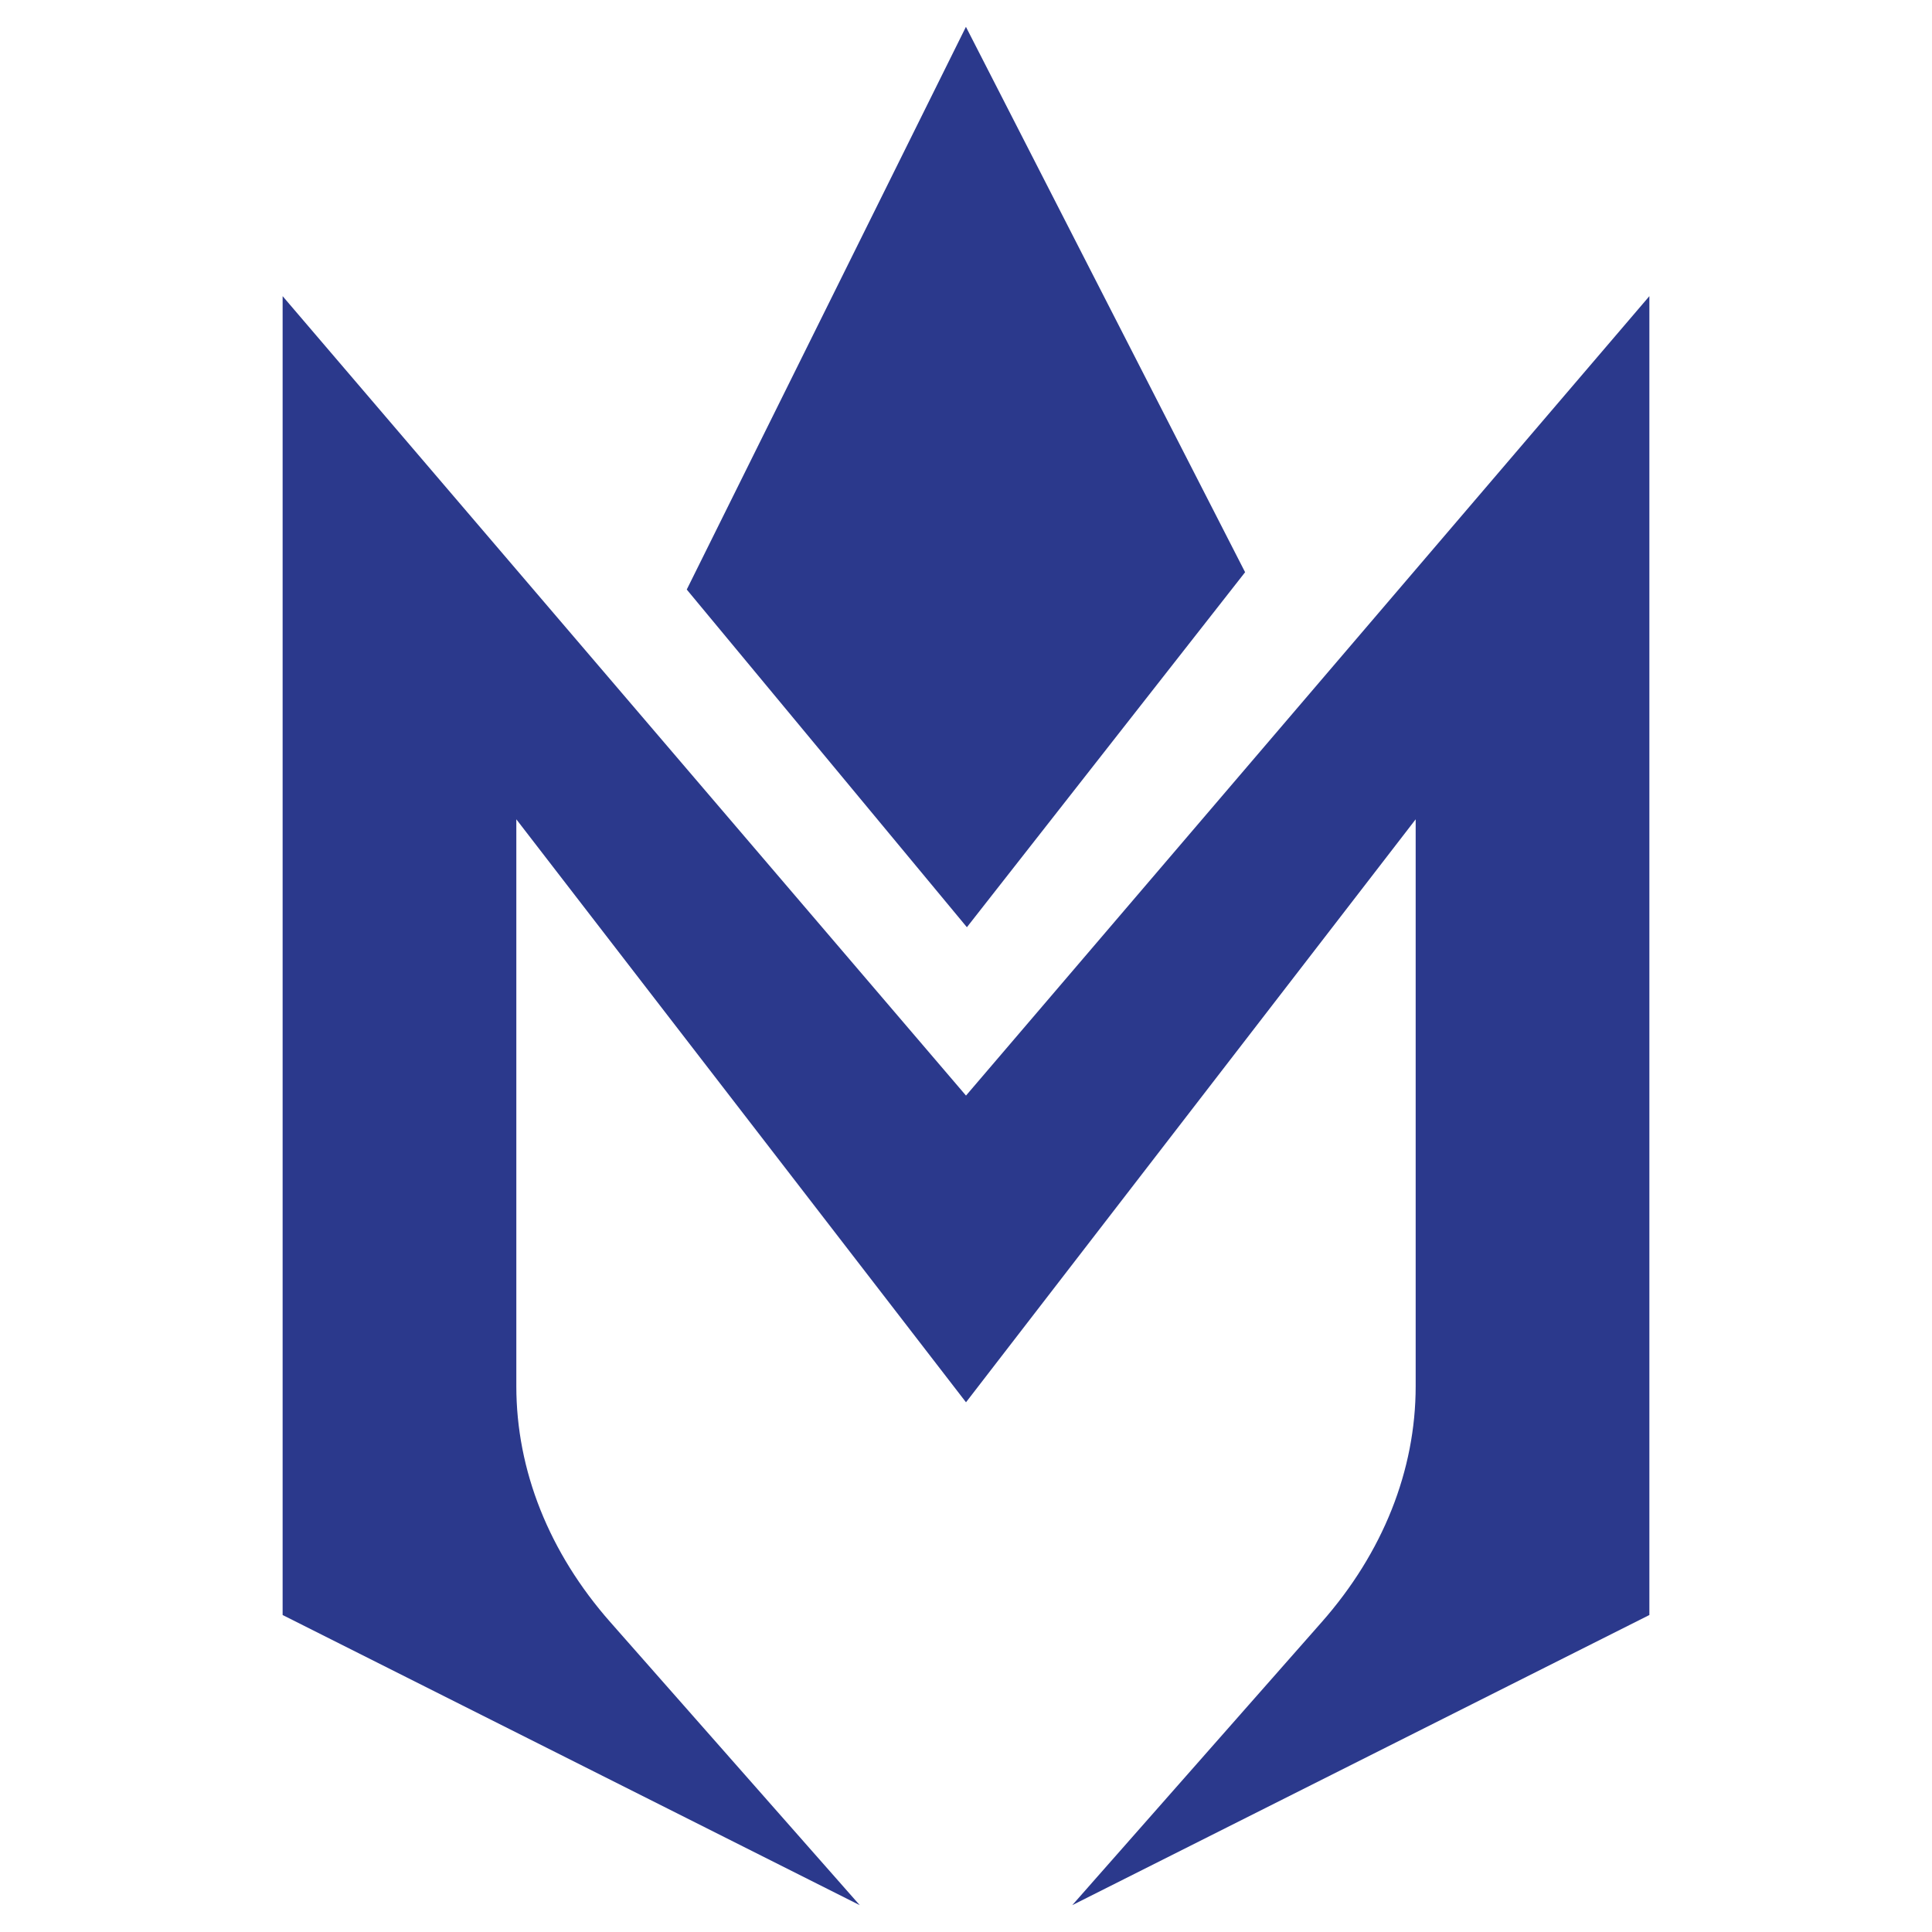 <svg width="28" height="28" viewBox="0 0 28 28" fill="none" xmlns="http://www.w3.org/2000/svg">
<g id="Logo">
<path id="Vector" d="M13.999 0.389L18.045 8.293L14.013 13.438L9.953 8.544L13.999 0.389Z" fill="#2B398C"/>
<path id="Vector_2" d="M14 15.878L4.096 4.292V23.406L12.46 27.611L8.845 23.509C7.958 22.503 7.483 21.311 7.483 20.09V11.874L14 20.323V15.878Z" fill="#2B398C"/>
<path id="Vector_3" d="M14 15.878L23.904 4.292V23.406L15.54 27.611L19.155 23.509C20.042 22.503 20.517 21.311 20.517 20.09V11.874L14 20.323V15.878Z" fill="#2B398C"/>
</g>
</svg>

